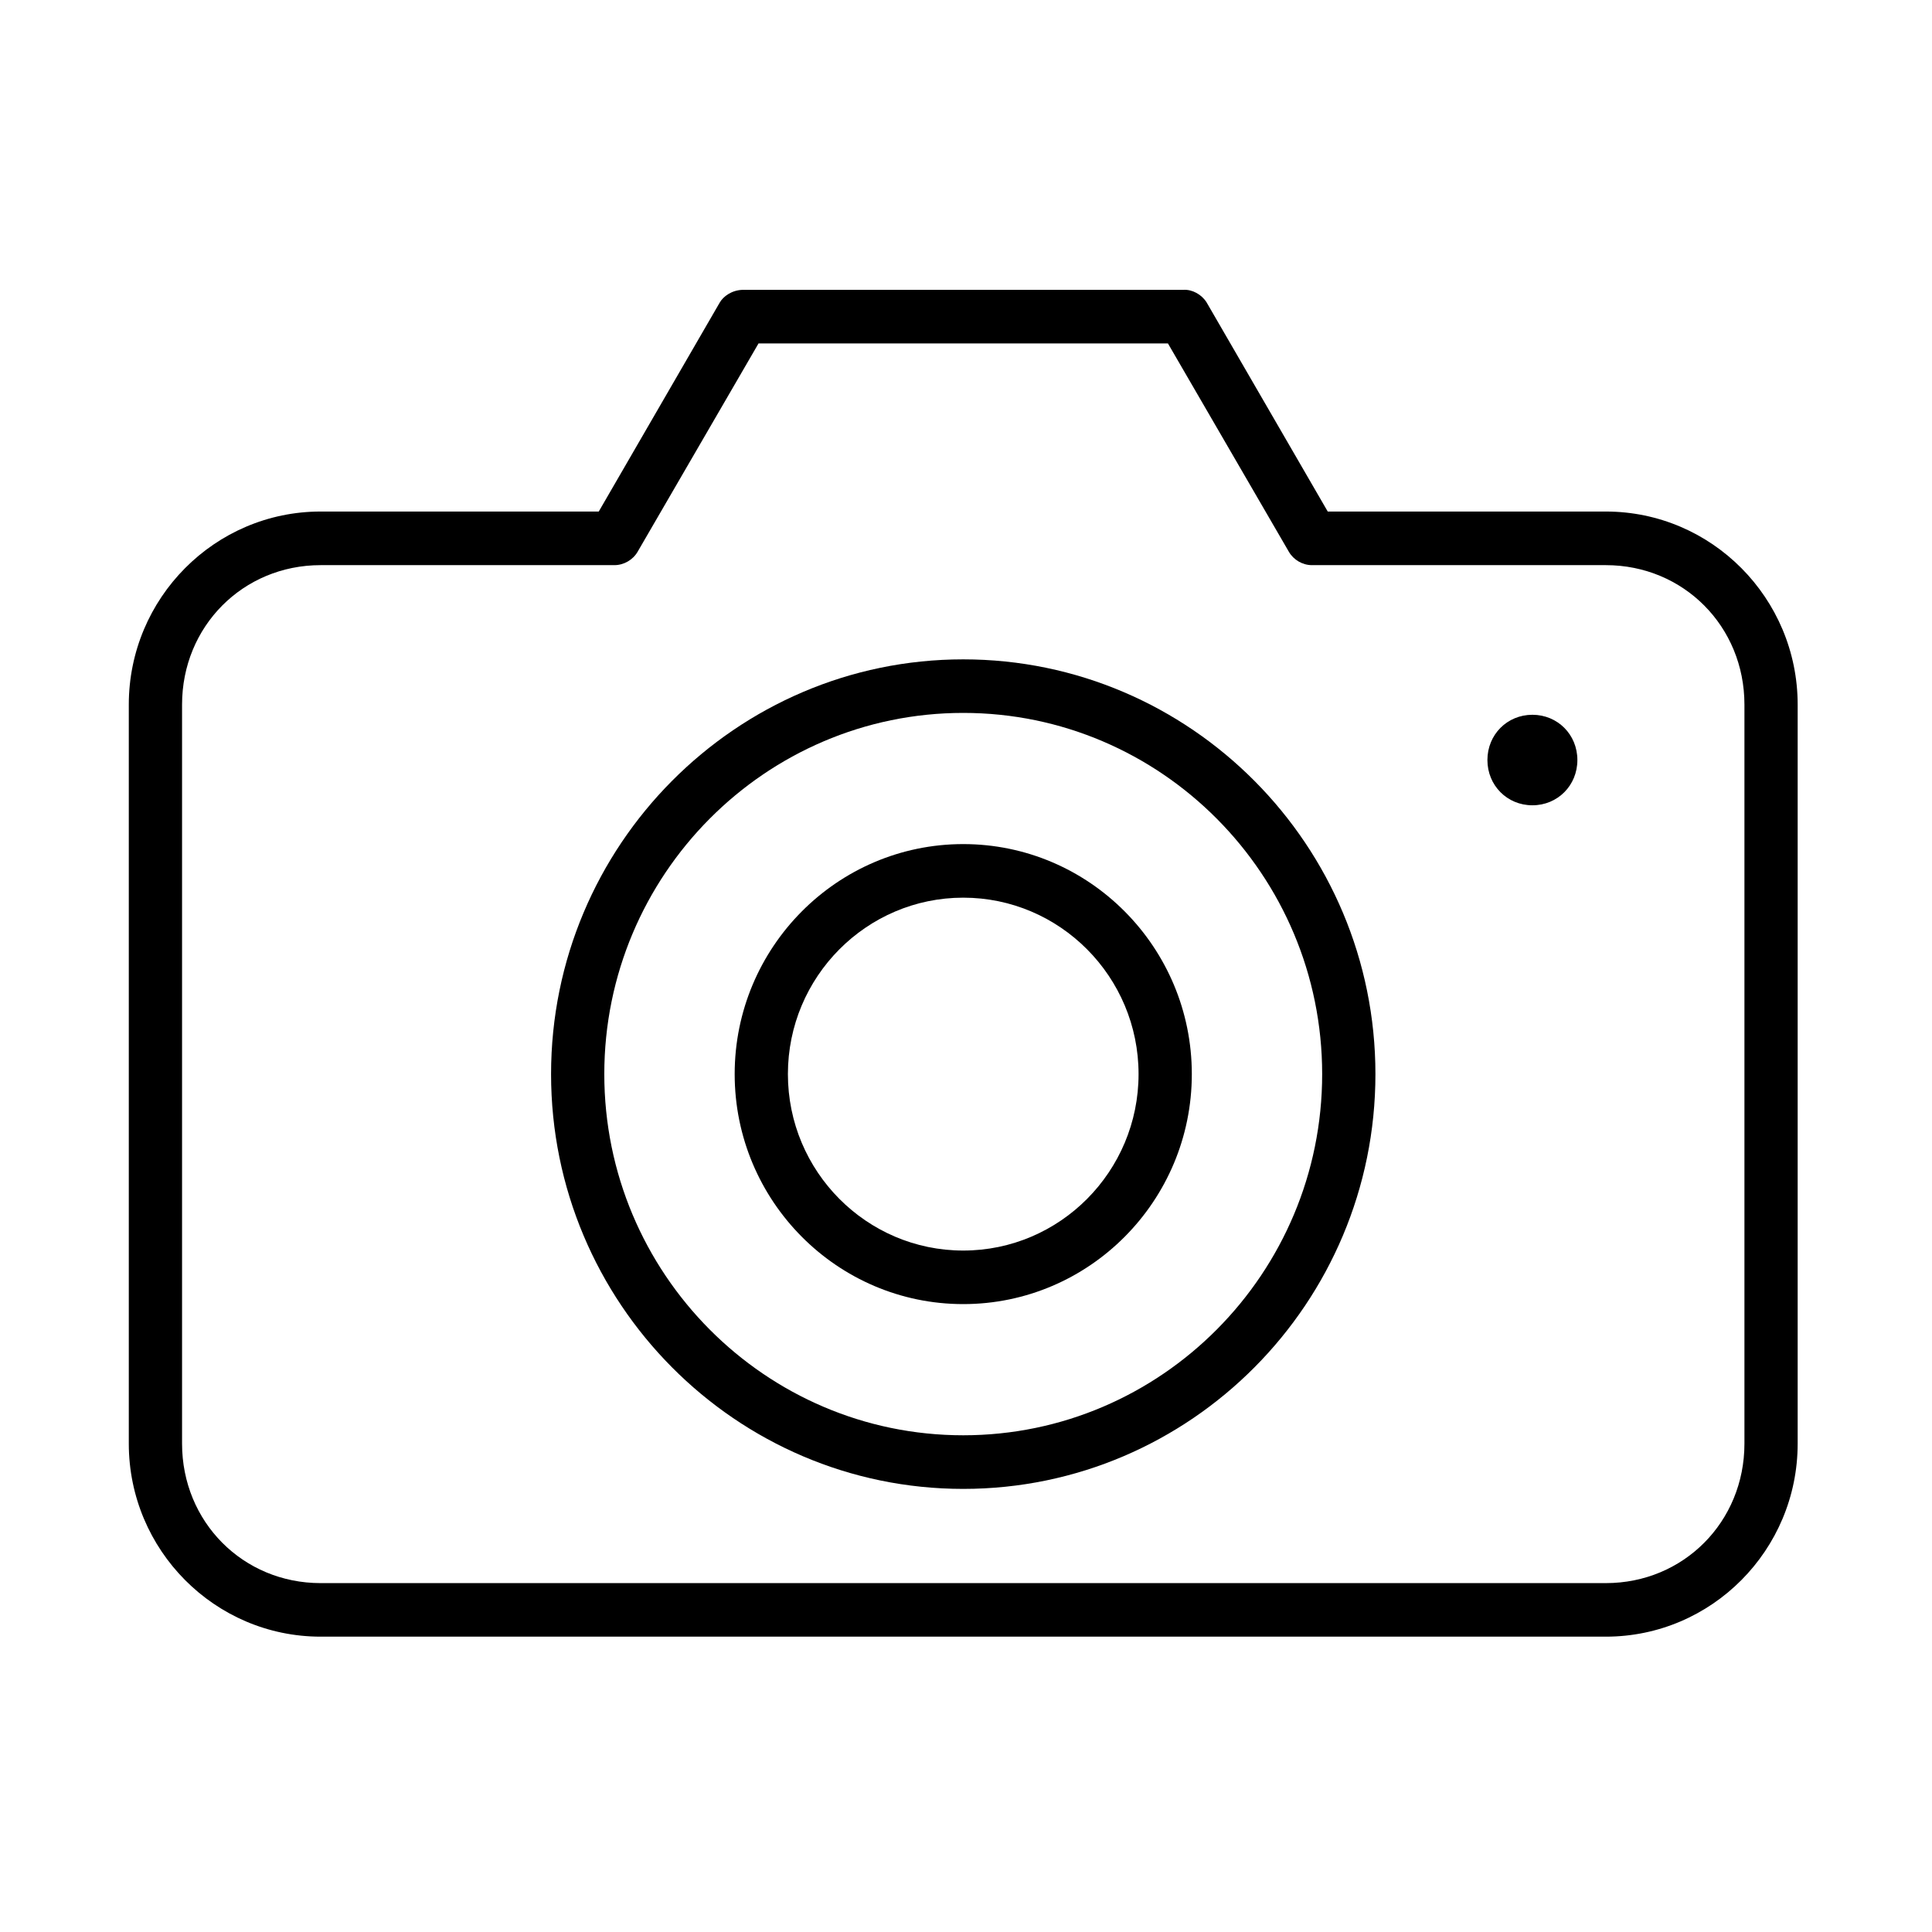 <?xml version="1.0" encoding="UTF-8" standalone="no"?>
<svg width="60px" height="60px" viewBox="0 0 60 60" version="1.1" xmlns="http://www.w3.org/2000/svg" xmlns:xlink="http://www.w3.org/1999/xlink">
    <!-- Generator: Sketch 46.2 (44496) - http://www.bohemiancoding.com/sketch -->
    <title>05</title>
    <desc>Created with Sketch.</desc>
    <defs></defs>
    <g id="UI" stroke="none" stroke-width="1" fill="none" fill-rule="evenodd">
        <g id="05" fill="#000000">
            <g id="Page-1-Copy-5" transform="translate(4, 9)">
                <path d="M25.914,29.837 C22.911,29.837 20.469,27.379 20.469,24.357 C20.469,21.336 22.911,18.878 25.914,18.878 C28.917,18.878 31.359,21.336 31.359,24.357 C31.359,27.379 28.917,29.837 25.914,29.837 M25.914,17.214 C22,17.214 18.816,20.418 18.816,24.357 C18.816,28.296 22,31.5 25.914,31.5 C29.829,31.5 33.013,28.296 33.013,24.357 C33.013,20.418 29.829,17.214 25.914,17.214" id="Fill-1"></path>
                <path d="M25.914,35.574 C19.768,35.574 14.767,30.543 14.767,24.357 C14.767,18.173 19.768,13.14 25.914,13.14 C32.06,13.14 37.061,18.173 37.061,24.357 C37.061,30.543 32.06,35.574 25.914,35.574 M25.914,11.477 C18.856,11.477 13.114,17.256 13.114,24.357 C13.114,31.46 18.856,37.239 25.914,37.239 C32.972,37.239 38.715,31.46 38.715,24.357 C38.715,17.256 32.972,11.477 25.914,11.477" id="Fill-3"></path>
                <path d="M43.59,13.198 C42.806,13.198 42.193,13.815 42.193,14.603 C42.193,15.392 42.806,16.009 43.59,16.009 C44.374,16.009 44.987,15.392 44.987,14.603 C44.987,13.815 44.374,13.198 43.59,13.198" id="Fill-5"></path>
                <path d="M50.175,35.833 C50.175,38.262 48.284,40.165 45.87,40.165 L5.958,40.165 C3.545,40.165 1.654,38.262 1.654,35.833 L1.654,12.882 C1.654,10.454 3.545,8.551 5.958,8.551 L15.081,8.551 C15.374,8.551 15.657,8.387 15.802,8.135 L19.557,1.665 L32.271,1.665 L36.026,8.134 C36.171,8.387 36.452,8.551 36.741,8.551 L36.748,8.551 L45.87,8.551 C48.284,8.551 50.175,10.454 50.175,12.882 L50.175,35.833 Z M45.87,6.886 L37.234,6.886 L33.472,0.391 C33.32,0.146 33.027,-0.015 32.757,0.001 L19.066,0.001 C18.722,0.01 18.459,0.208 18.351,0.398 L14.595,6.886 L5.958,6.886 C2.673,6.886 0,9.576 0,12.882 L0,35.833 C0,39.139 2.673,41.828 5.958,41.828 L45.87,41.828 C49.156,41.828 51.828,39.139 51.828,35.833 L51.828,12.882 C51.828,9.576 49.156,6.886 45.87,6.886 L45.87,6.886 Z" id="Fill-7"></path>
            </g>
        </g>
    </g>
</svg>